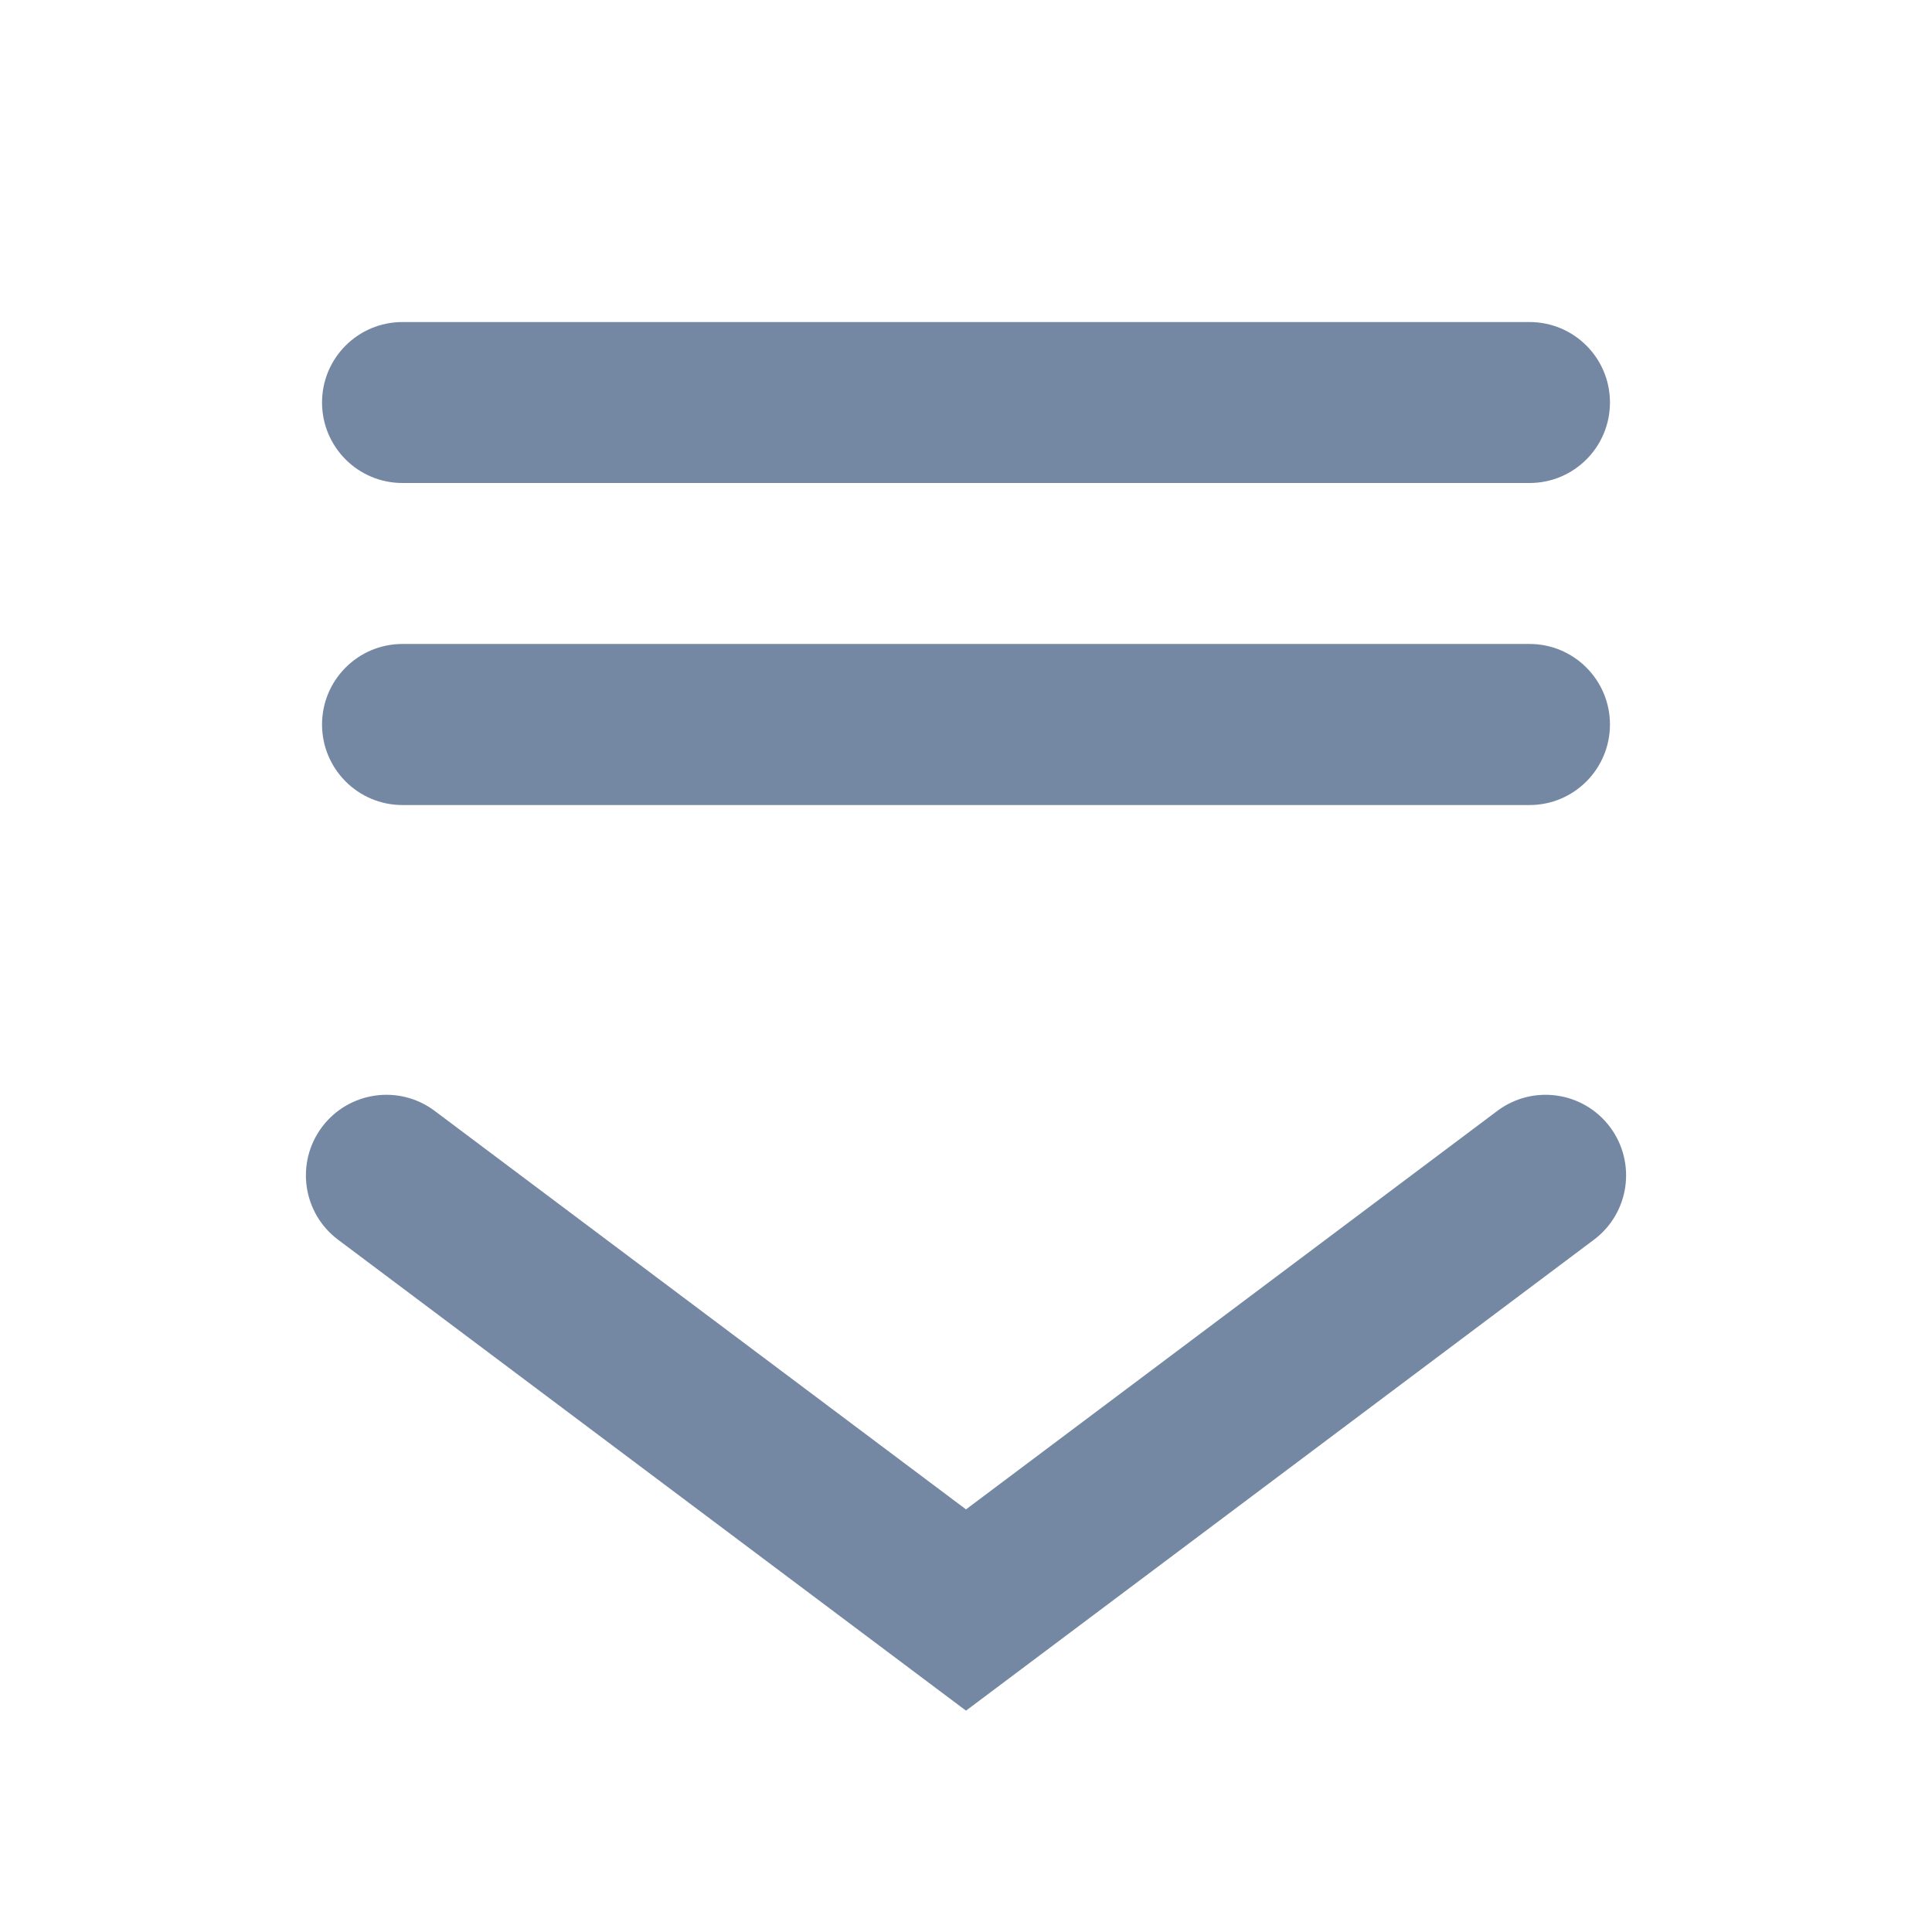 <?xml version="1.0" encoding="UTF-8"?>
<svg width="16px" height="16px" viewBox="0 0 16 16" version="1.1" xmlns="http://www.w3.org/2000/svg" xmlns:xlink="http://www.w3.org/1999/xlink">
    <title>下拉列表_drop-down-list</title>
    <g id="页面-1" stroke="none" stroke-width="1" fill="none" fill-rule="evenodd">
        <g id="切图" transform="translate(-278, -955)">
            <g id="下拉列表_drop-down-list" transform="translate(286, 963) rotate(-360) translate(-286, -963) translate(278, 955)">
                <rect id="矩形" x="0" y="0" width="16" height="16"></rect>
                <path d="M13.333,9.333 C13.554,9.628 13.495,10.046 13.2,10.267 L8,14.167 L8,14.167 L2.8,10.267 C2.505,10.046 2.446,9.628 2.667,9.333 C2.888,9.039 3.305,8.979 3.6,9.2 L8,12.5 L8,12.5 L12.4,9.2 C12.695,8.979 13.112,9.039 13.333,9.333 Z" id="路径" fill="#7588A3" fill-rule="nonzero"></path>
                <path d="M13.333,3.333 C13.333,3.702 13.035,4 12.667,4 L3.333,4 C2.965,4 2.667,3.702 2.667,3.333 C2.667,2.965 2.965,2.667 3.333,2.667 L12.667,2.667 C13.035,2.667 13.333,2.965 13.333,3.333 Z" id="路径" fill="#7588A3" fill-rule="nonzero"></path>
                <path d="M13.333,6 C13.333,6.368 13.035,6.667 12.667,6.667 L3.333,6.667 C2.965,6.667 2.667,6.368 2.667,6 C2.667,5.632 2.965,5.333 3.333,5.333 L12.667,5.333 C13.035,5.333 13.333,5.632 13.333,6 Z" id="路径" fill="#7588A3" fill-rule="nonzero"></path>
            </g>
        </g>
    </g>
</svg>
